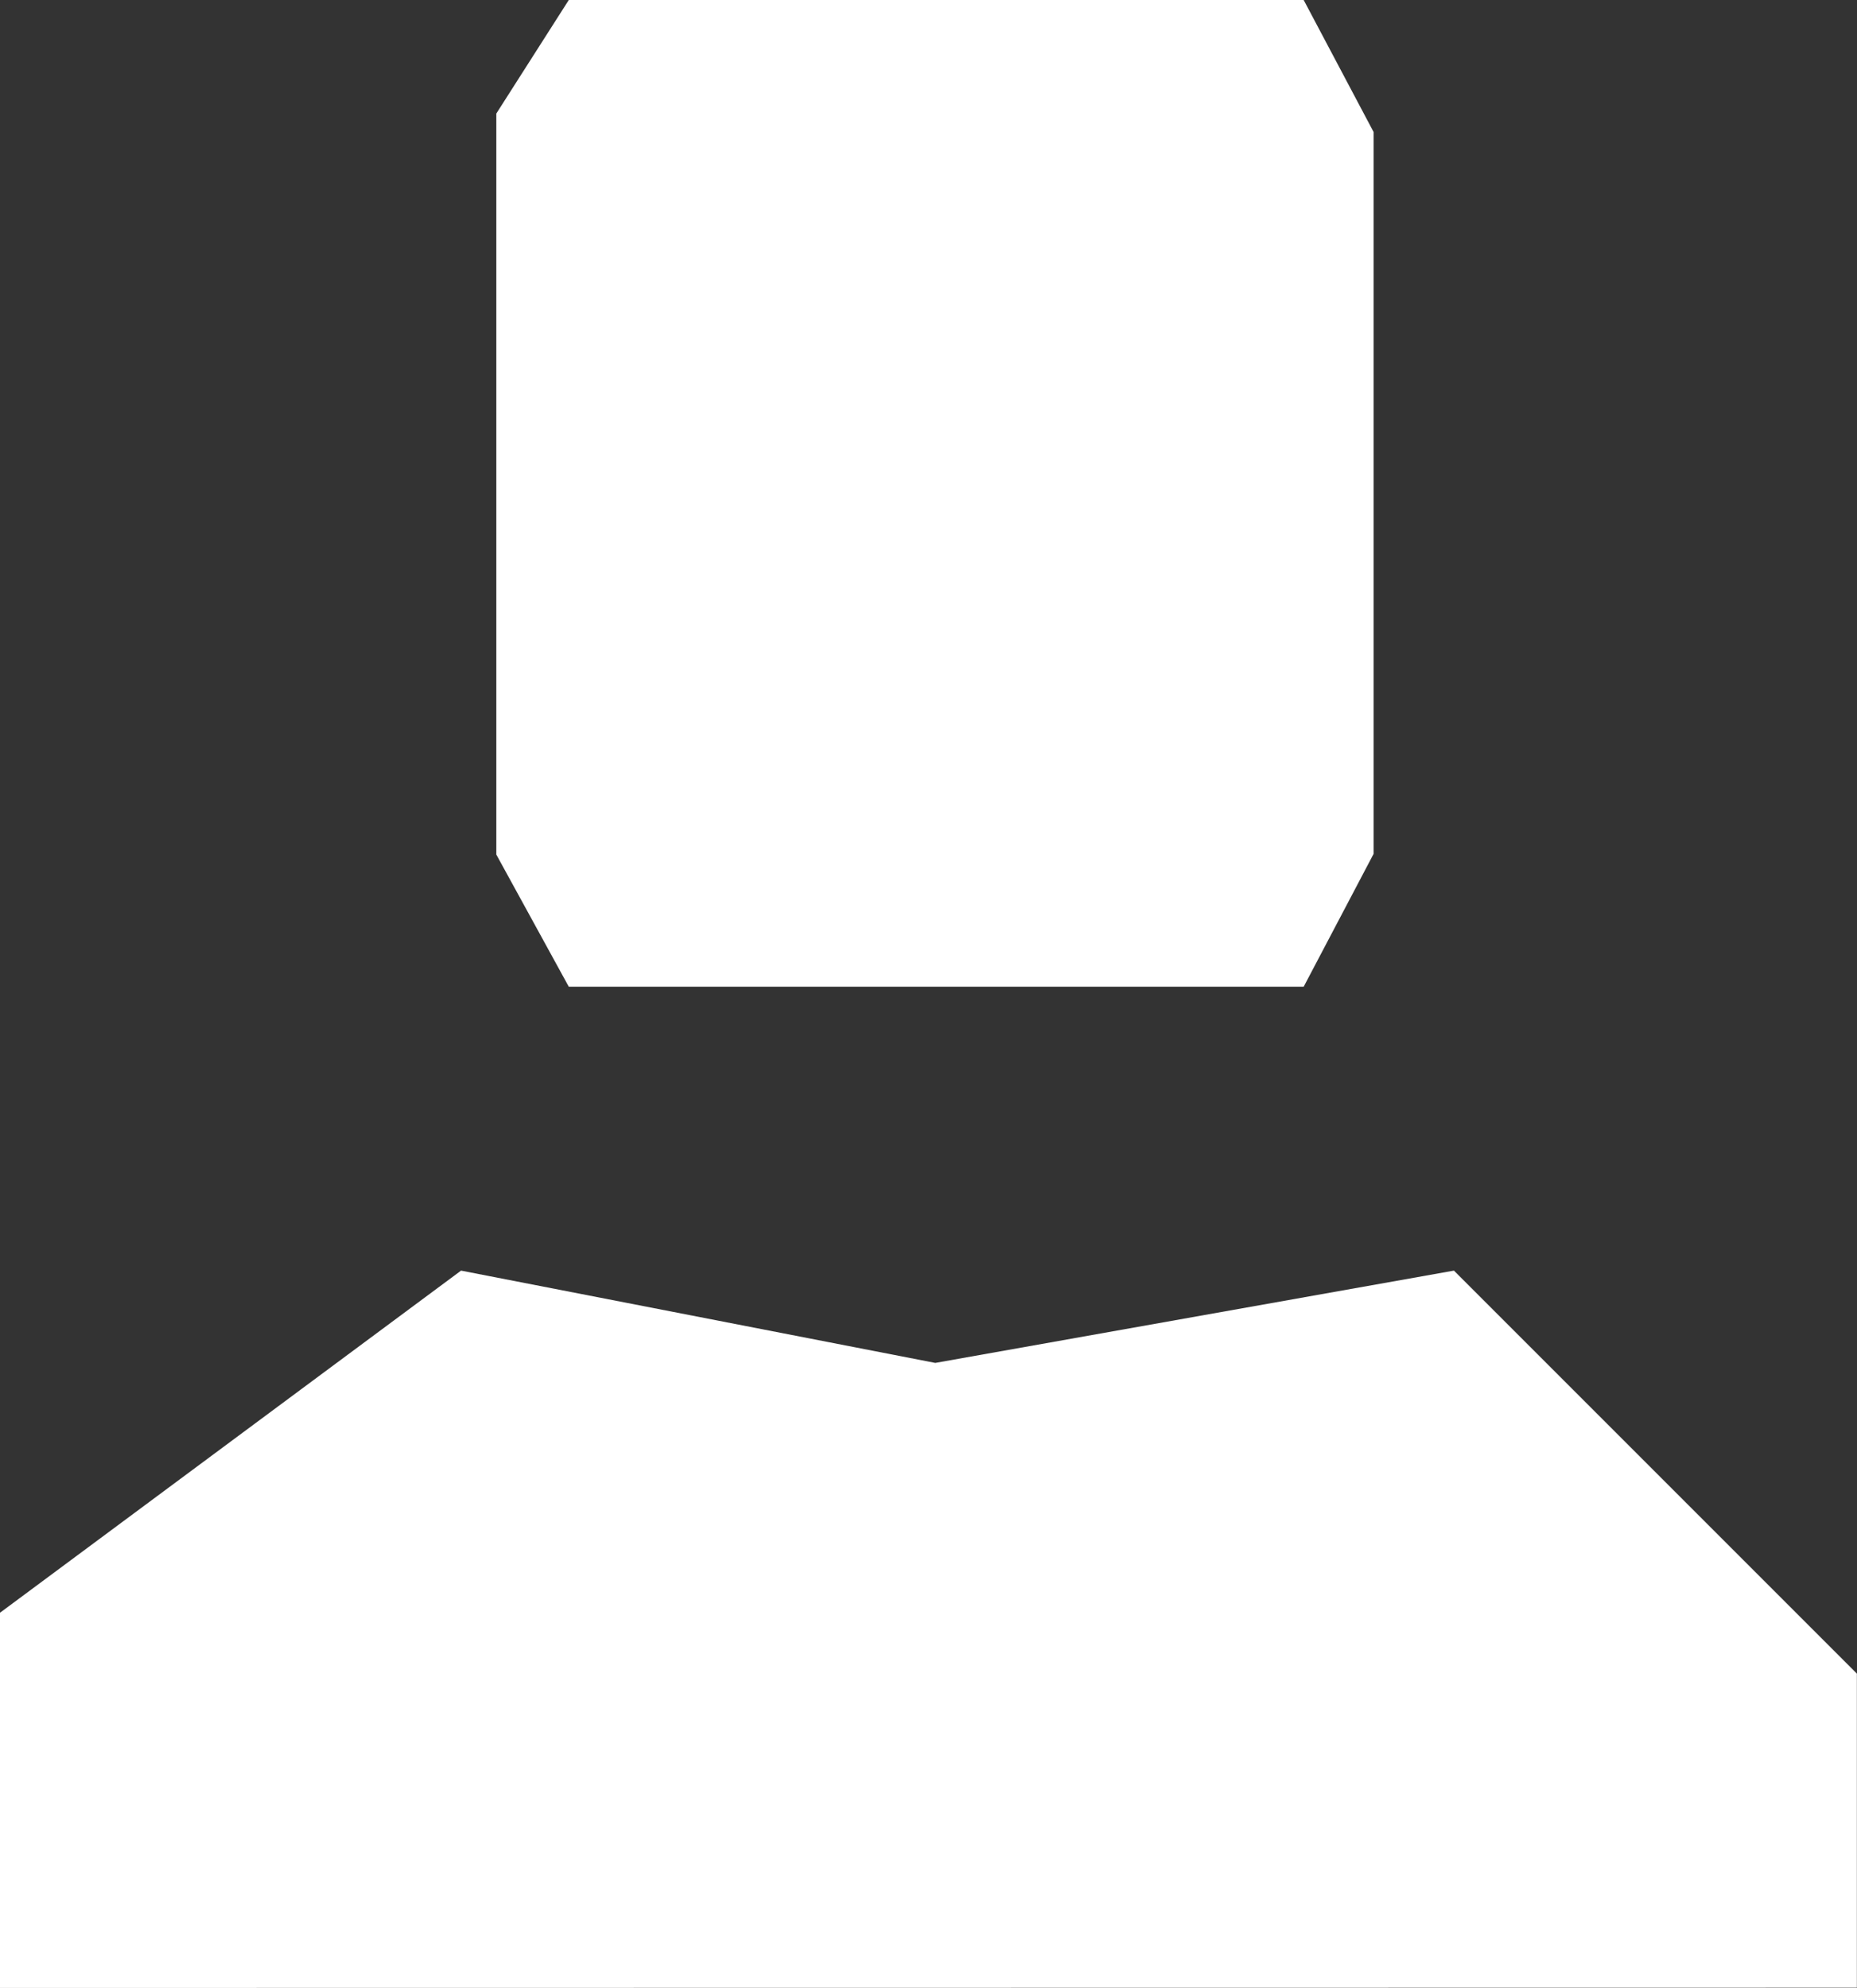 <svg xmlns="http://www.w3.org/2000/svg" width="15.374" height="16.456"><rect width="100%" height="100%" fill="#333333" stroke="none"/><g data-name="Grupo 8" fill="#fff"><path data-name="Trazado 12" d="M4.709 0h6.084l.579 1.093v5.975l-.579 1.1H4.709l-.6-1.094V.94z"/><path data-name="Trazado 11" d="M0 16.456V13.35l3.817-2.832 3.926.764 4.294-.764 3.336 3.336v2.6z"/></g></svg>